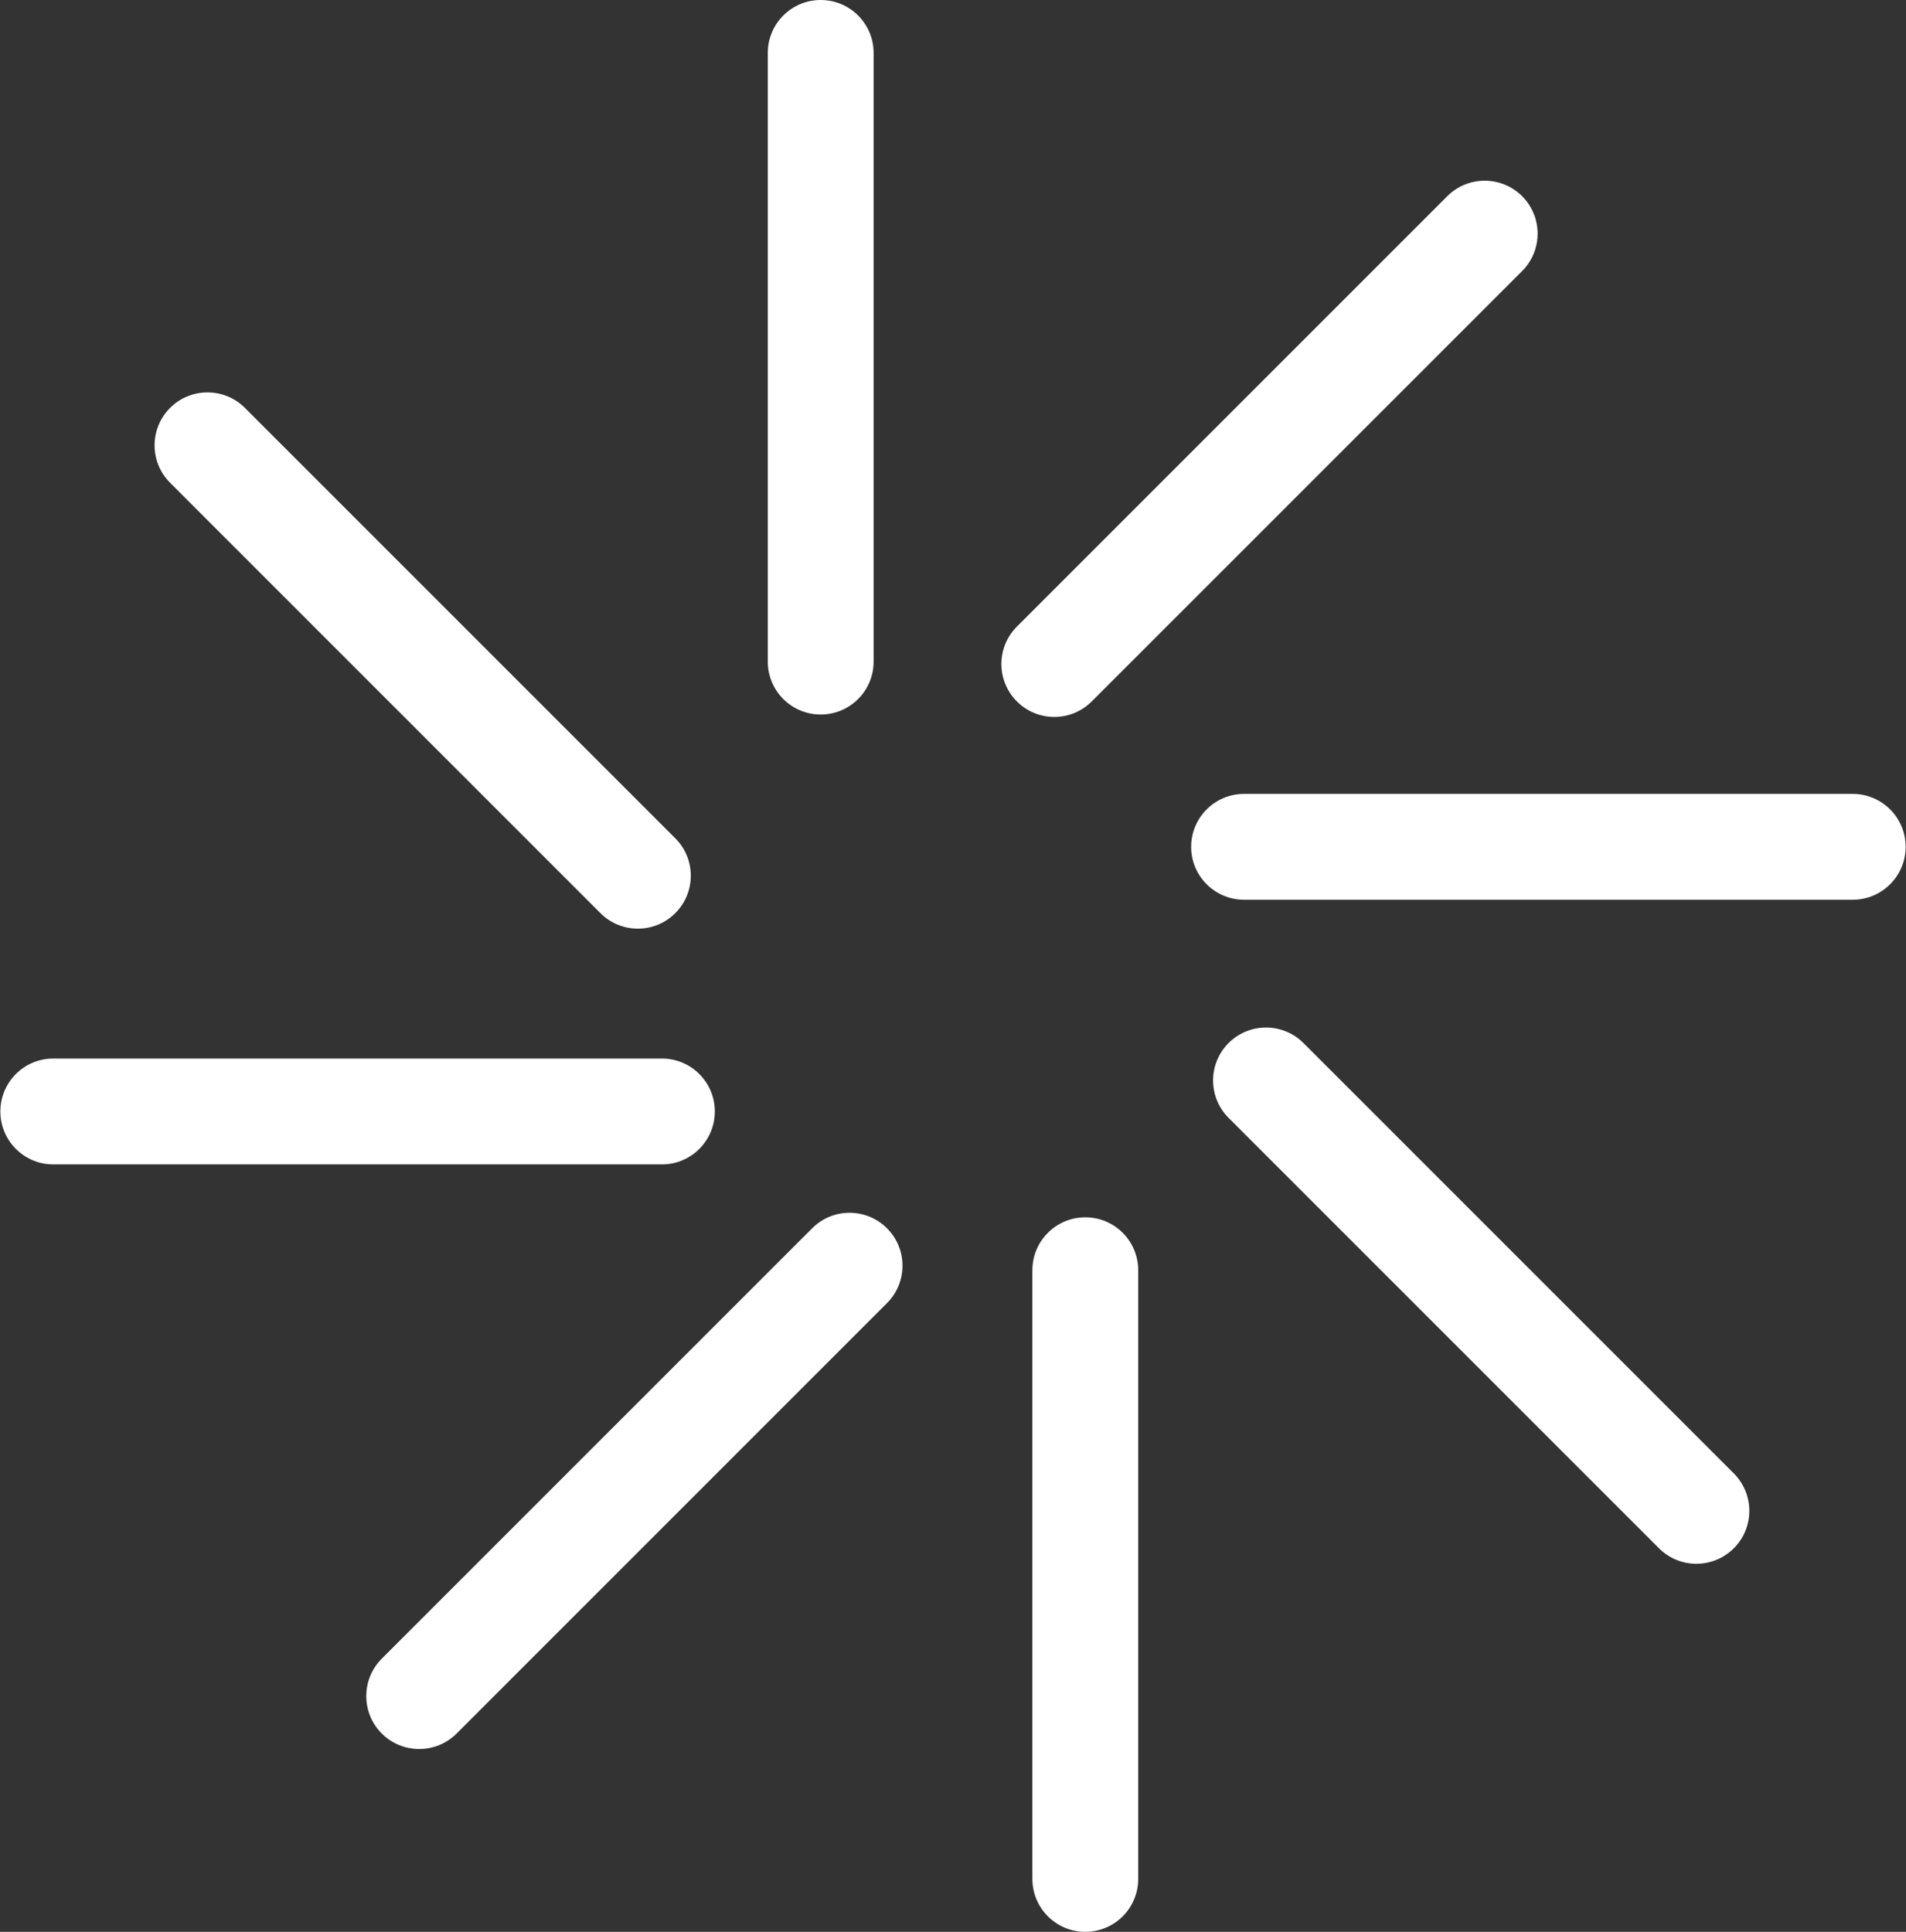 <svg width="74" height="75" viewBox="0 0 74 75" fill="none" xmlns="http://www.w3.org/2000/svg">
<rect x="0" y="0" width="74" height="75" fill="#333333" stroke="none"/>
<path fill-rule="evenodd" clip-rule="evenodd" d="M31.863 0C30.729 0 29.809 0.92 29.809 2.055V25.685C29.809 26.82 30.729 27.74 31.863 27.74C32.998 27.74 33.918 26.82 33.918 25.685V2.055C33.918 0.92 32.998 0 31.863 0ZM59.096 7.617C58.293 6.815 56.992 6.815 56.19 7.617L39.481 24.326C38.678 25.129 38.678 26.43 39.481 27.232C40.283 28.035 41.584 28.035 42.386 27.232L59.096 10.523C59.898 9.721 59.898 8.42 59.096 7.617ZM71.931 30.822C73.066 30.822 73.986 31.742 73.986 32.877C73.986 34.011 73.066 34.931 71.931 34.931H48.301C47.166 34.931 46.246 34.011 46.246 32.877C46.246 31.742 47.166 30.822 48.301 30.822L71.931 30.822ZM67.315 60.109C68.117 59.306 68.117 58.005 67.315 57.203L50.606 40.494C49.803 39.691 48.502 39.691 47.7 40.494C46.897 41.296 46.897 42.597 47.7 43.4L64.409 60.109C65.211 60.911 66.512 60.911 67.315 60.109ZM44.191 72.945C44.191 74.08 43.271 75 42.137 75C41.002 75 40.082 74.08 40.082 72.945V49.315C40.082 48.18 41.002 47.26 42.137 47.26C43.271 47.26 44.191 48.18 44.191 49.315L44.191 72.945ZM14.822 67.301C15.625 68.103 16.926 68.103 17.728 67.301L34.437 50.592C35.24 49.789 35.24 48.488 34.437 47.686C33.635 46.883 32.334 46.883 31.532 47.686L14.822 64.395C14.02 65.197 14.02 66.498 14.822 67.301ZM2.068 45.206C0.934 45.206 0.014 44.285 0.014 43.151C0.014 42.016 0.934 41.096 2.068 41.096L25.699 41.096C26.833 41.096 27.753 42.016 27.753 43.151C27.753 44.285 26.833 45.206 25.699 45.206L2.068 45.206ZM6.603 15.836C5.801 16.639 5.801 17.94 6.603 18.742L23.312 35.451C24.115 36.254 25.416 36.254 26.218 35.451C27.021 34.649 27.021 33.348 26.218 32.545L9.509 15.836C8.707 15.034 7.406 15.034 6.603 15.836Z" fill="white"/>
</svg>
